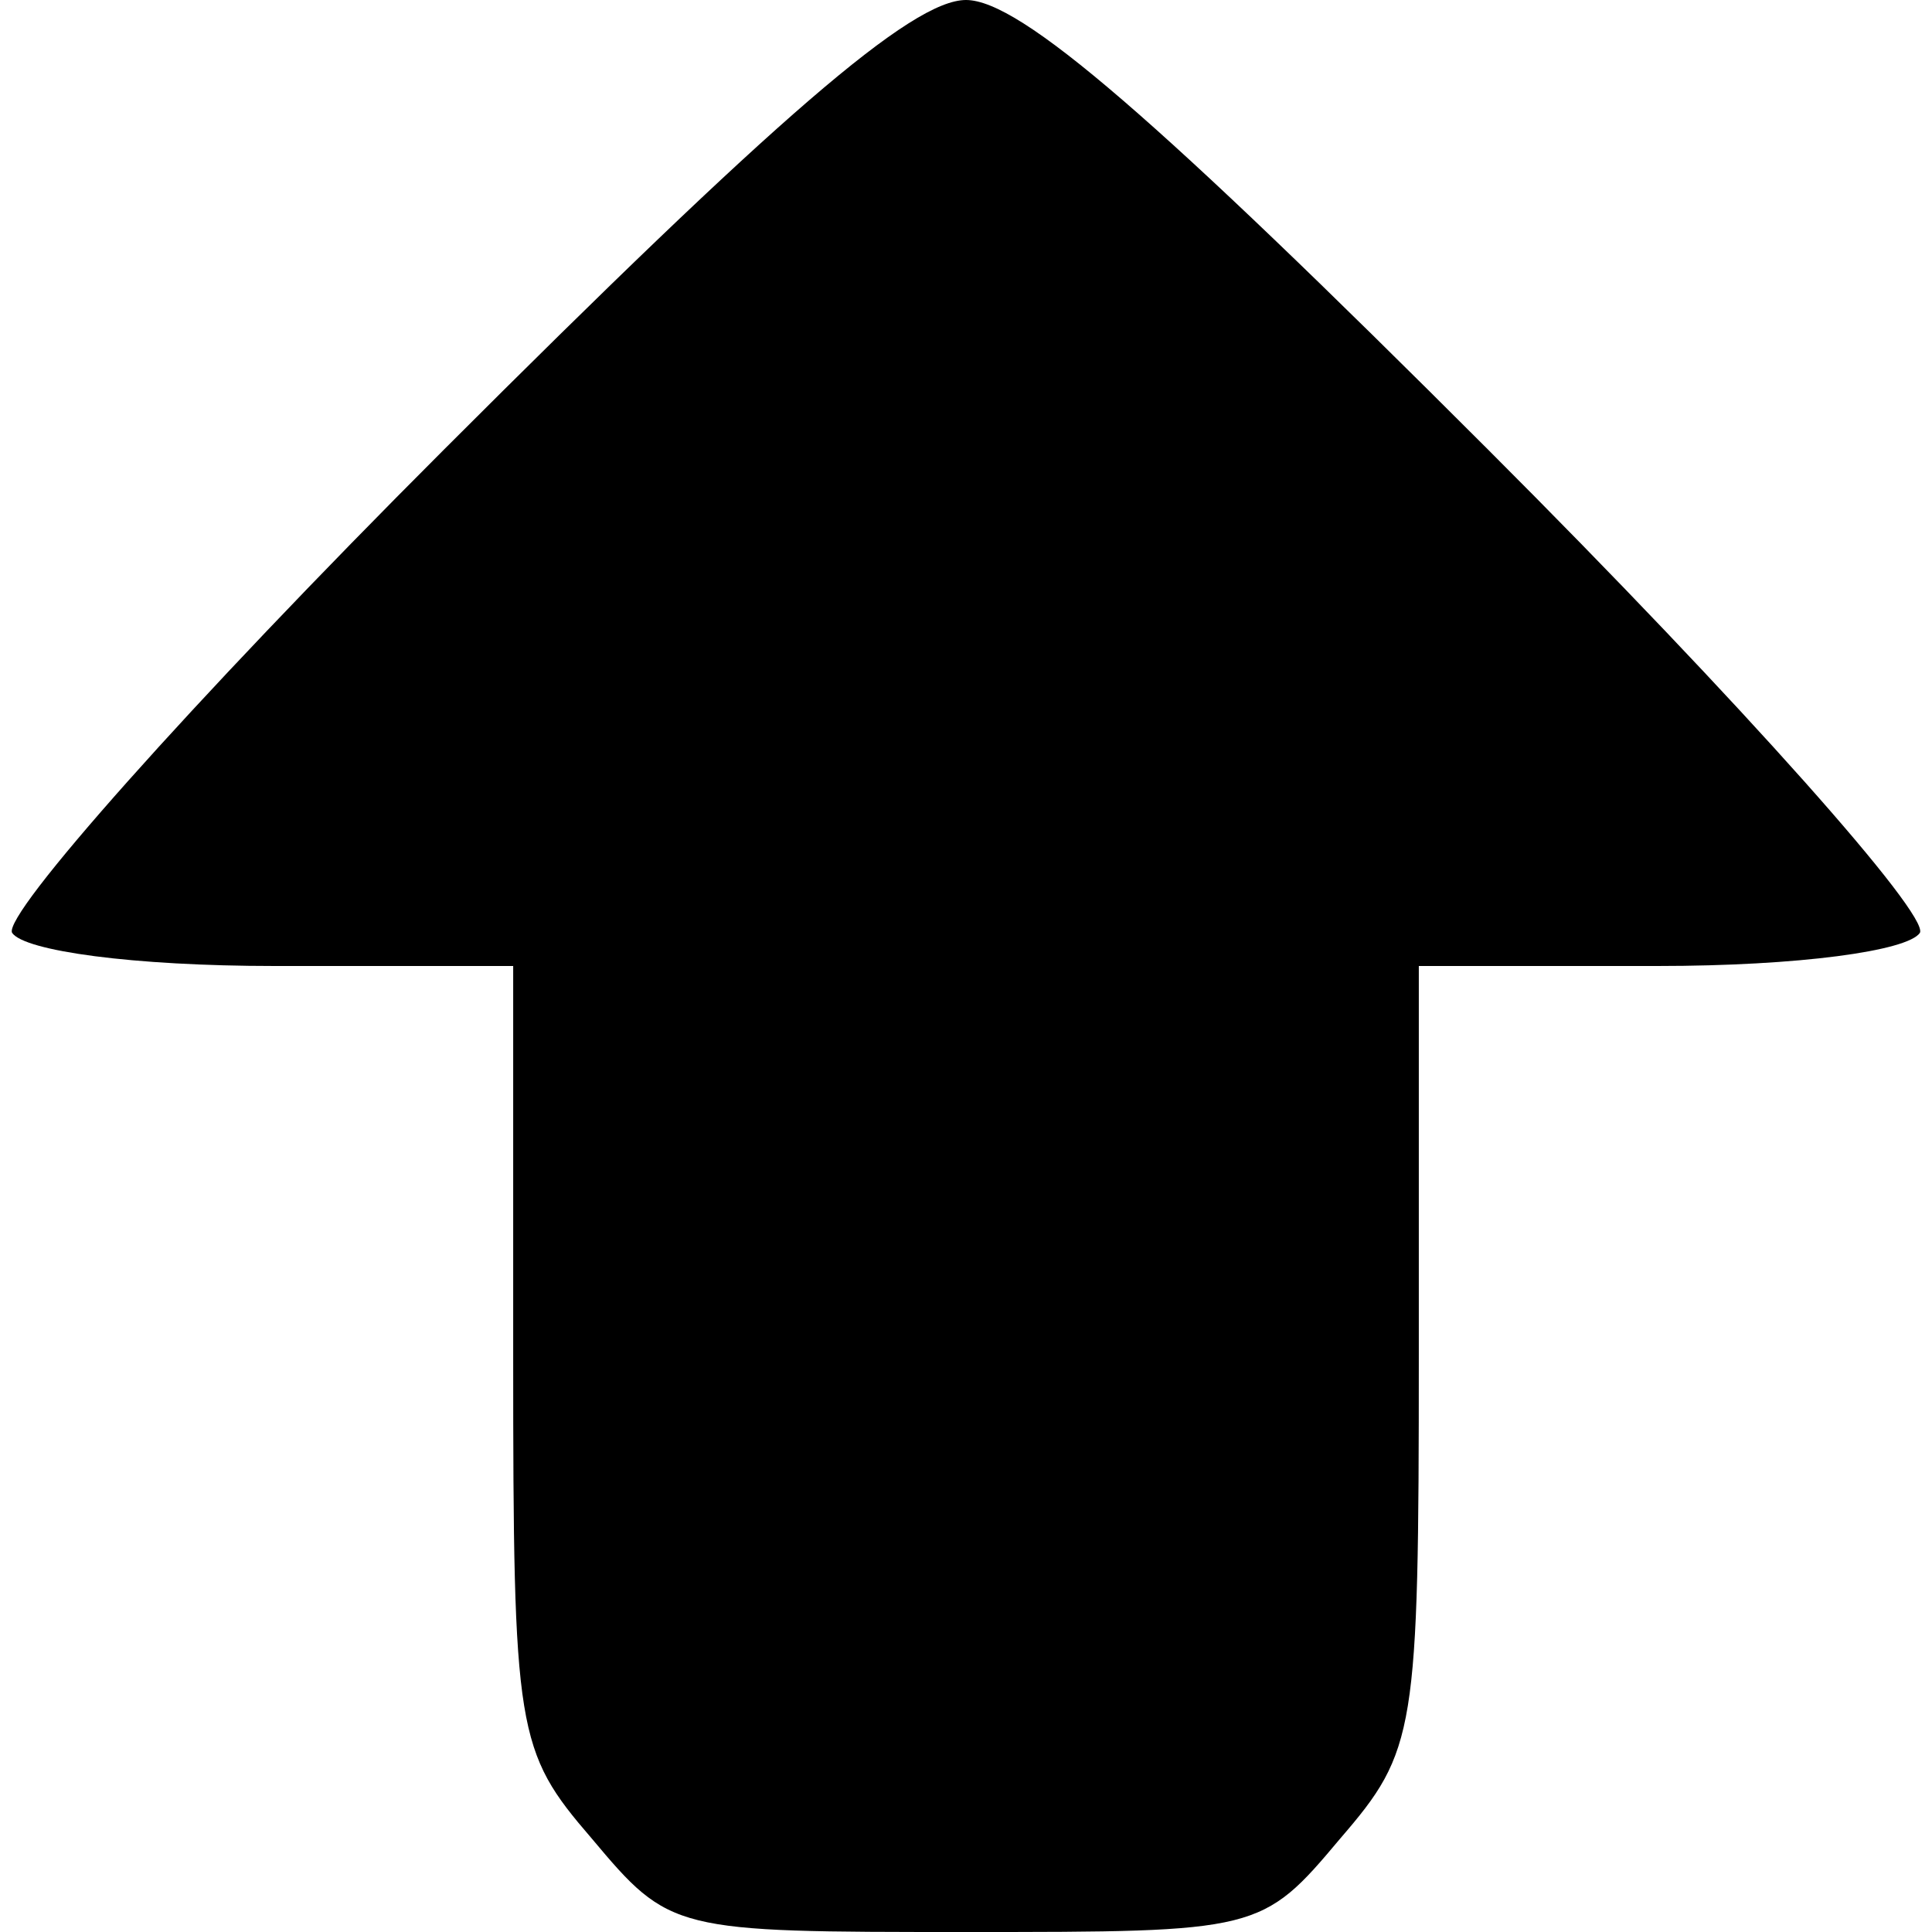 <?xml version="1.0" standalone="no"?>
<!DOCTYPE svg PUBLIC "-//W3C//DTD SVG 20010904//EN"
 "http://www.w3.org/TR/2001/REC-SVG-20010904/DTD/svg10.dtd">
<svg version="1.0" xmlns="http://www.w3.org/2000/svg"
 width="64pt" height="64pt" viewBox="0 0 64 64"
 preserveAspectRatio="xMidYMid meet">
<g transform="translate(0,64) scale(0.1,-0.1)"
fill="#000000" stroke="none">
<path d="M147 491 c-85 -85 -146 -154 -143 -160 4 -6 40 -11 87 -11 l79 0 0
-129 c0 -125 1 -131 26 -160 26 -31 27 -31 124 -31 97 0 98 0 124 31 25 29 26
35 26 160 l0 129 79 0 c47 0 83 5 87 11 3 6 -58 75 -143 160 -110 110 -155
149 -173 149 -18 0 -63 -39 -173 -149z"/>
</g>
</svg>

